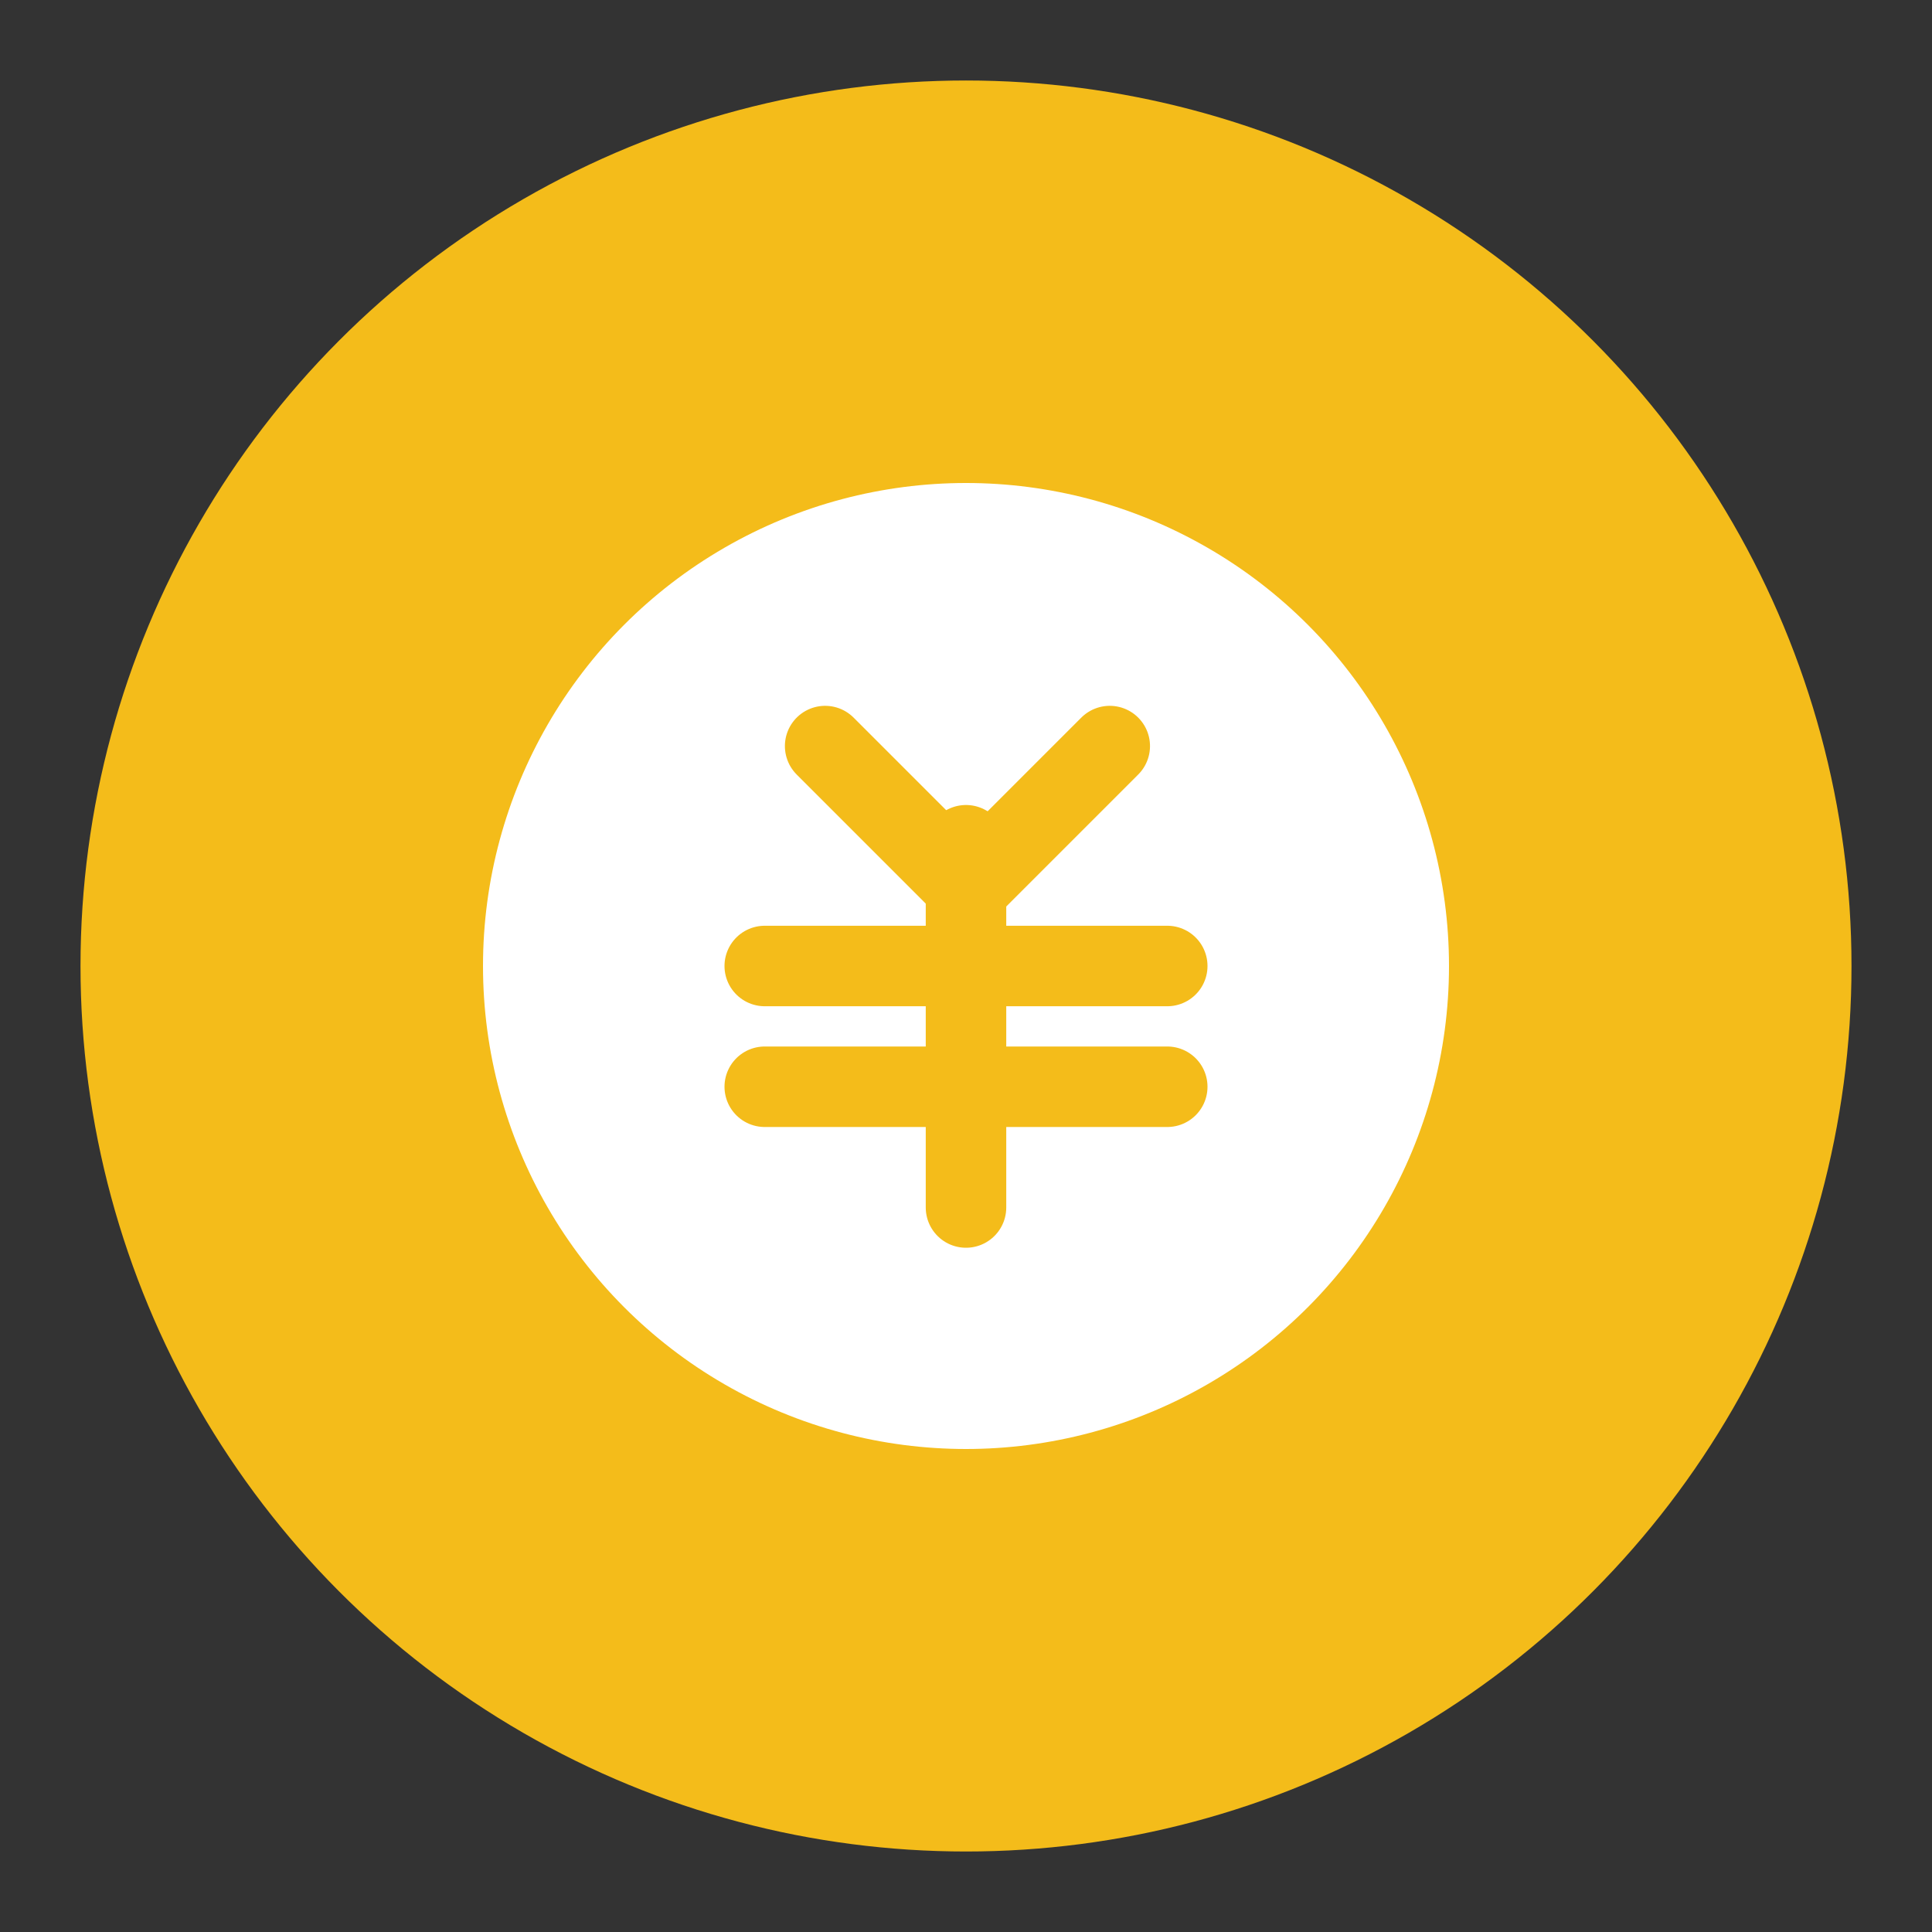 <?xml version="1.0" encoding="UTF-8" standalone="no"?>
<svg width="48px" height="48px" viewBox="0 0 48 48" version="1.1" xmlns="http://www.w3.org/2000/svg" xmlns:xlink="http://www.w3.org/1999/xlink">
    <rect x="0" y="0" width="48" height="48" fill="#333333" stroke="none"/>
    <!-- Generator: Sketch 39.1 (31720) - http://www.bohemiancoding.com/sketch -->
    <title>财务结款，小 @2x</title>
    <desc>Created with Sketch.</desc>
    <defs></defs>
    <g id="icon-24/48/72" stroke="none" stroke-width="1" fill="none" fill-rule="evenodd">
        <g id="all" transform="translate(-135, -516)"></g>
        <g id="财务结款，小-@2x">
            <g id="Group" transform="translate(2, 2)">
                <circle id="Oval-378-Copy-2" fill="#F4BC1A" cx="22" cy="22" r="22"></circle>
                <circle id="Oval-378-Copy-5" fill="#FFFFFF" cx="22" cy="22" r="12"></circle>
                <path d="M22,19 L22,28" id="Line-Copy-14" stroke="#F4BC1A" stroke-width="2" stroke-linecap="round" stroke-linejoin="round"></path>
                <polyline id="Rectangle-49" stroke="#F4BC1A" stroke-width="2" stroke-linecap="round" stroke-linejoin="round" transform="translate(22.036, 16.536) rotate(-45) translate(-22.036, -16.536) " points="24.536 19.036 19.536 19.036 19.536 14.036"></polyline>
                <path d="M17,22 L27,22" id="Line" stroke="#F4BC1A" stroke-width="2" stroke-linecap="round" stroke-linejoin="round"></path>
                <path d="M17,25 L27,25" id="Line-Copy-8" stroke="#F4BC1A" stroke-width="2" stroke-linecap="round" stroke-linejoin="round"></path>
            </g>
        </g>
    </g>
</svg>